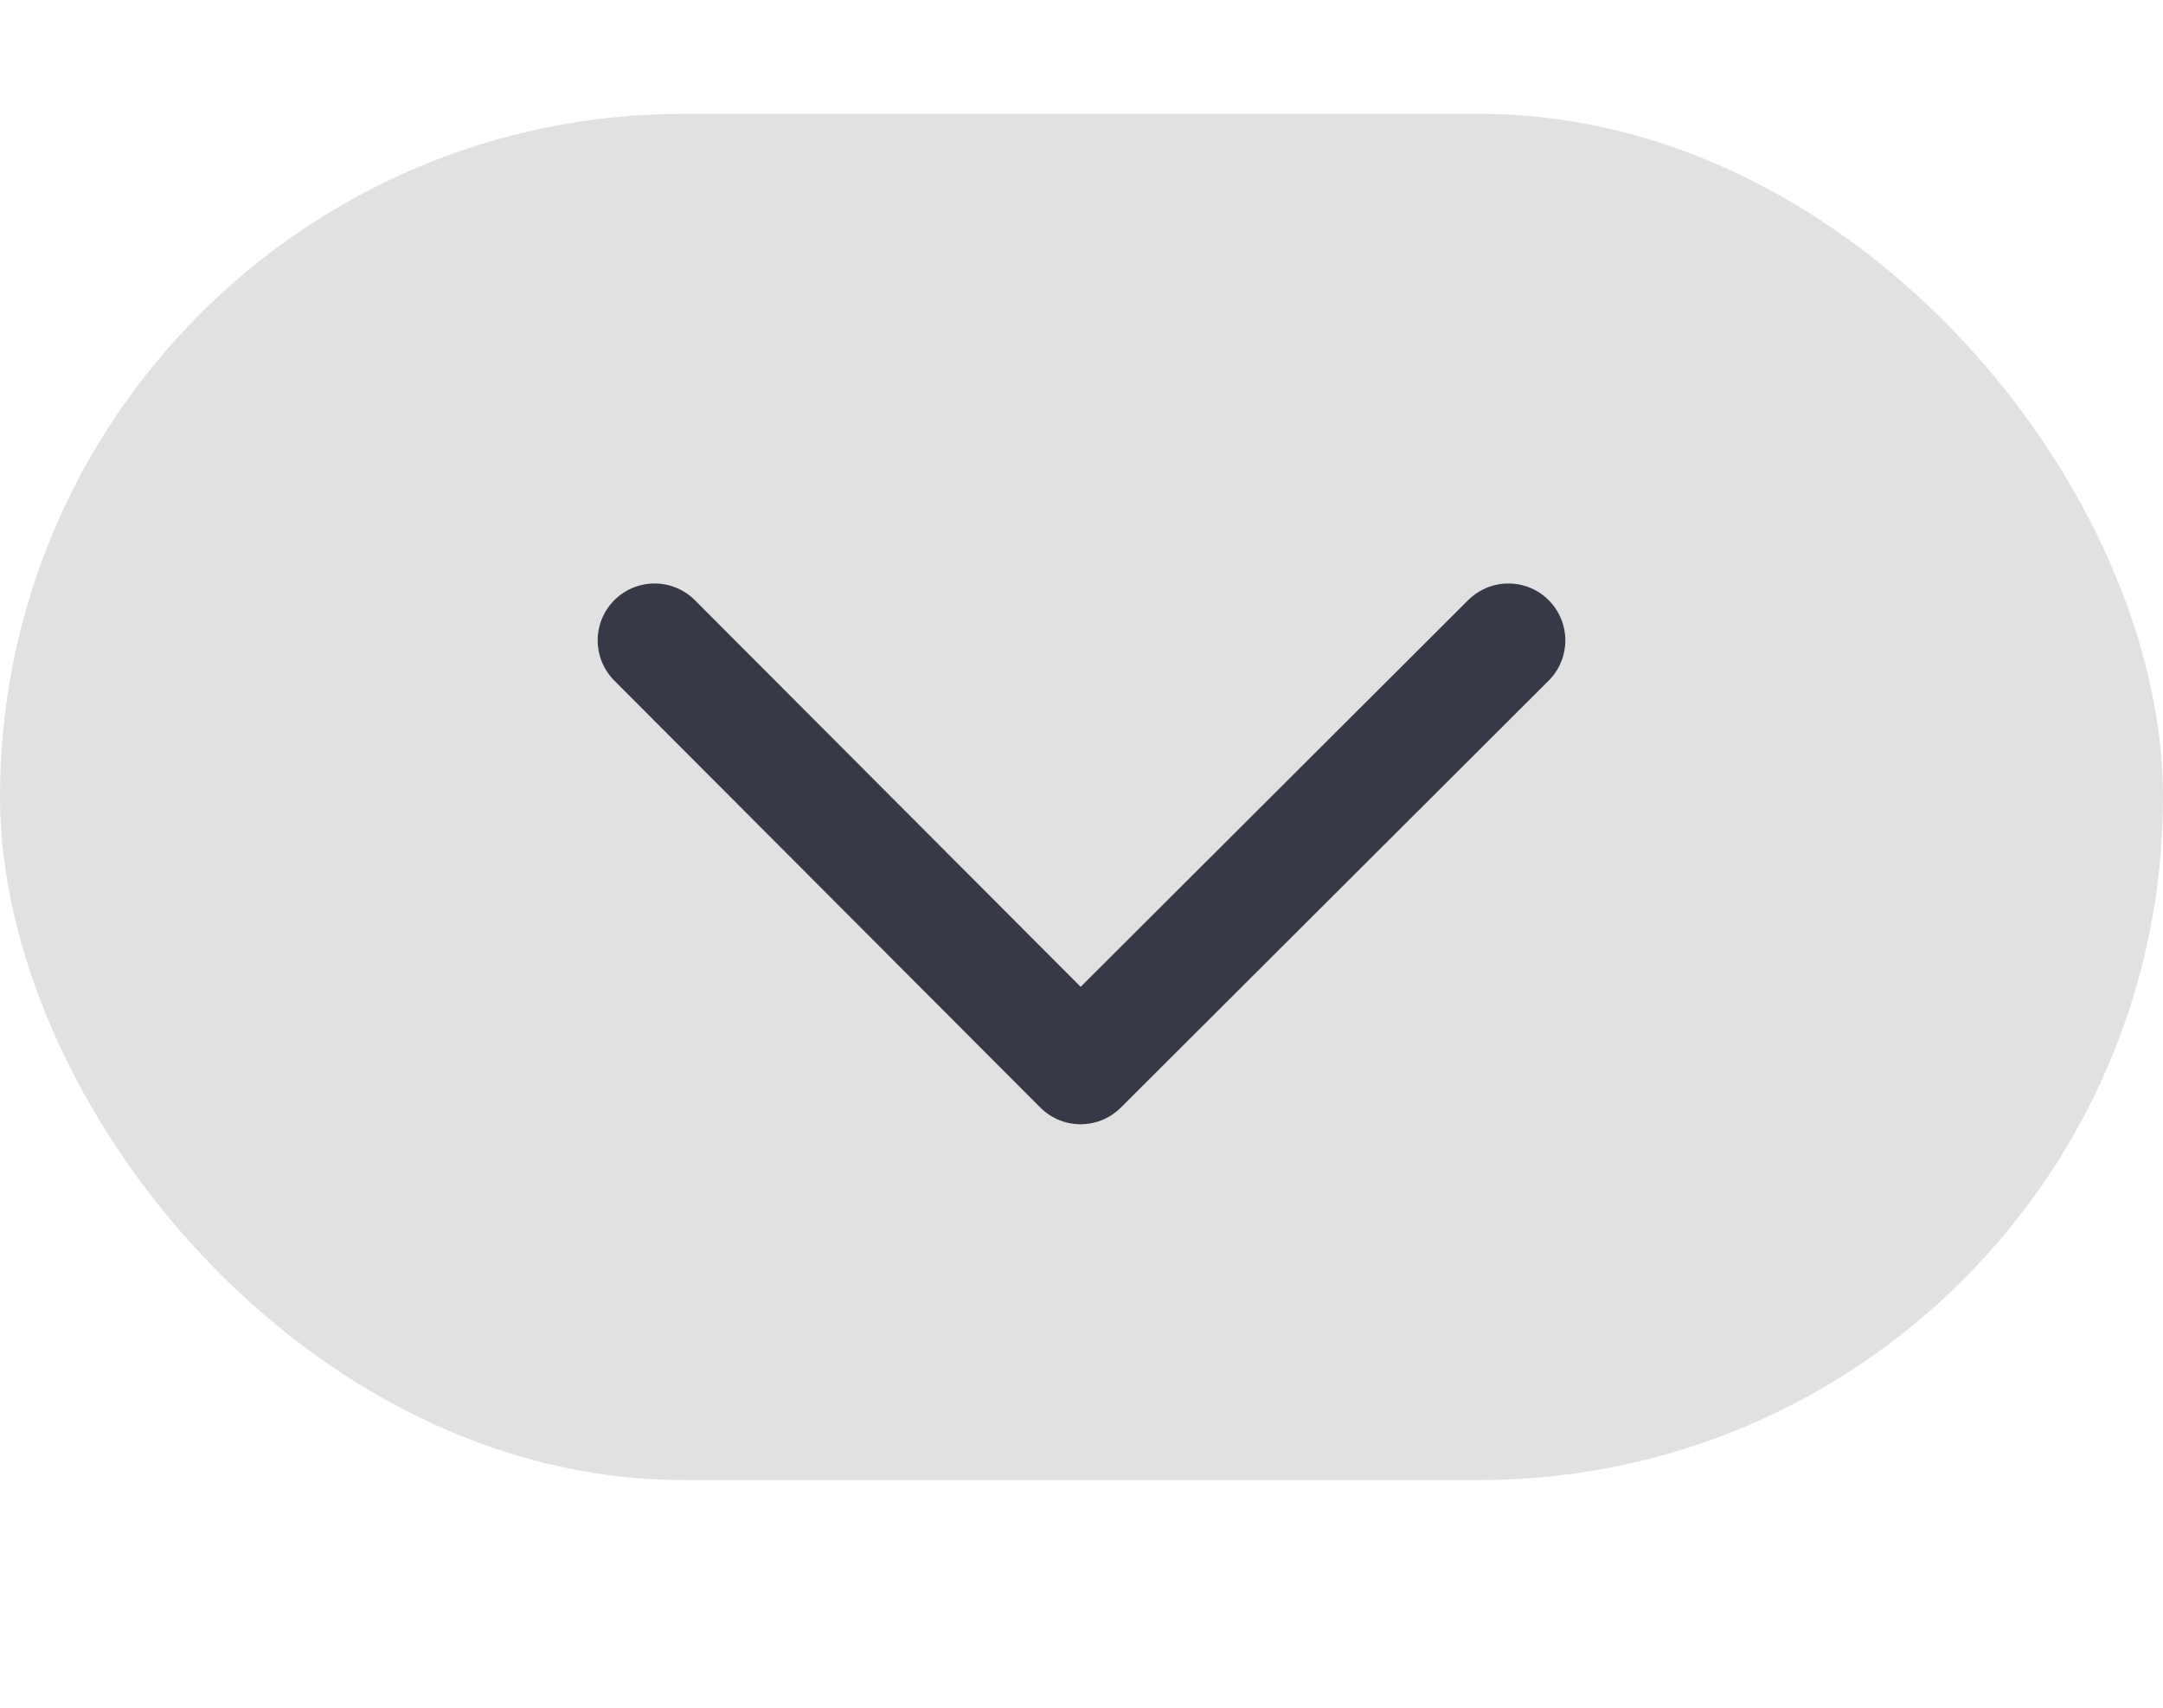 <svg fill="none" viewBox="0 0 19 15" xmlns="http://www.w3.org/2000/svg"><rect fill="#c4c4c4" height="12" opacity=".5" rx="6" width="19" y="1"/><path d="m5.75 5.625 3.742 3.75 3.758-3.75" stroke="#383946" stroke-linecap="round" stroke-linejoin="round"/></svg>